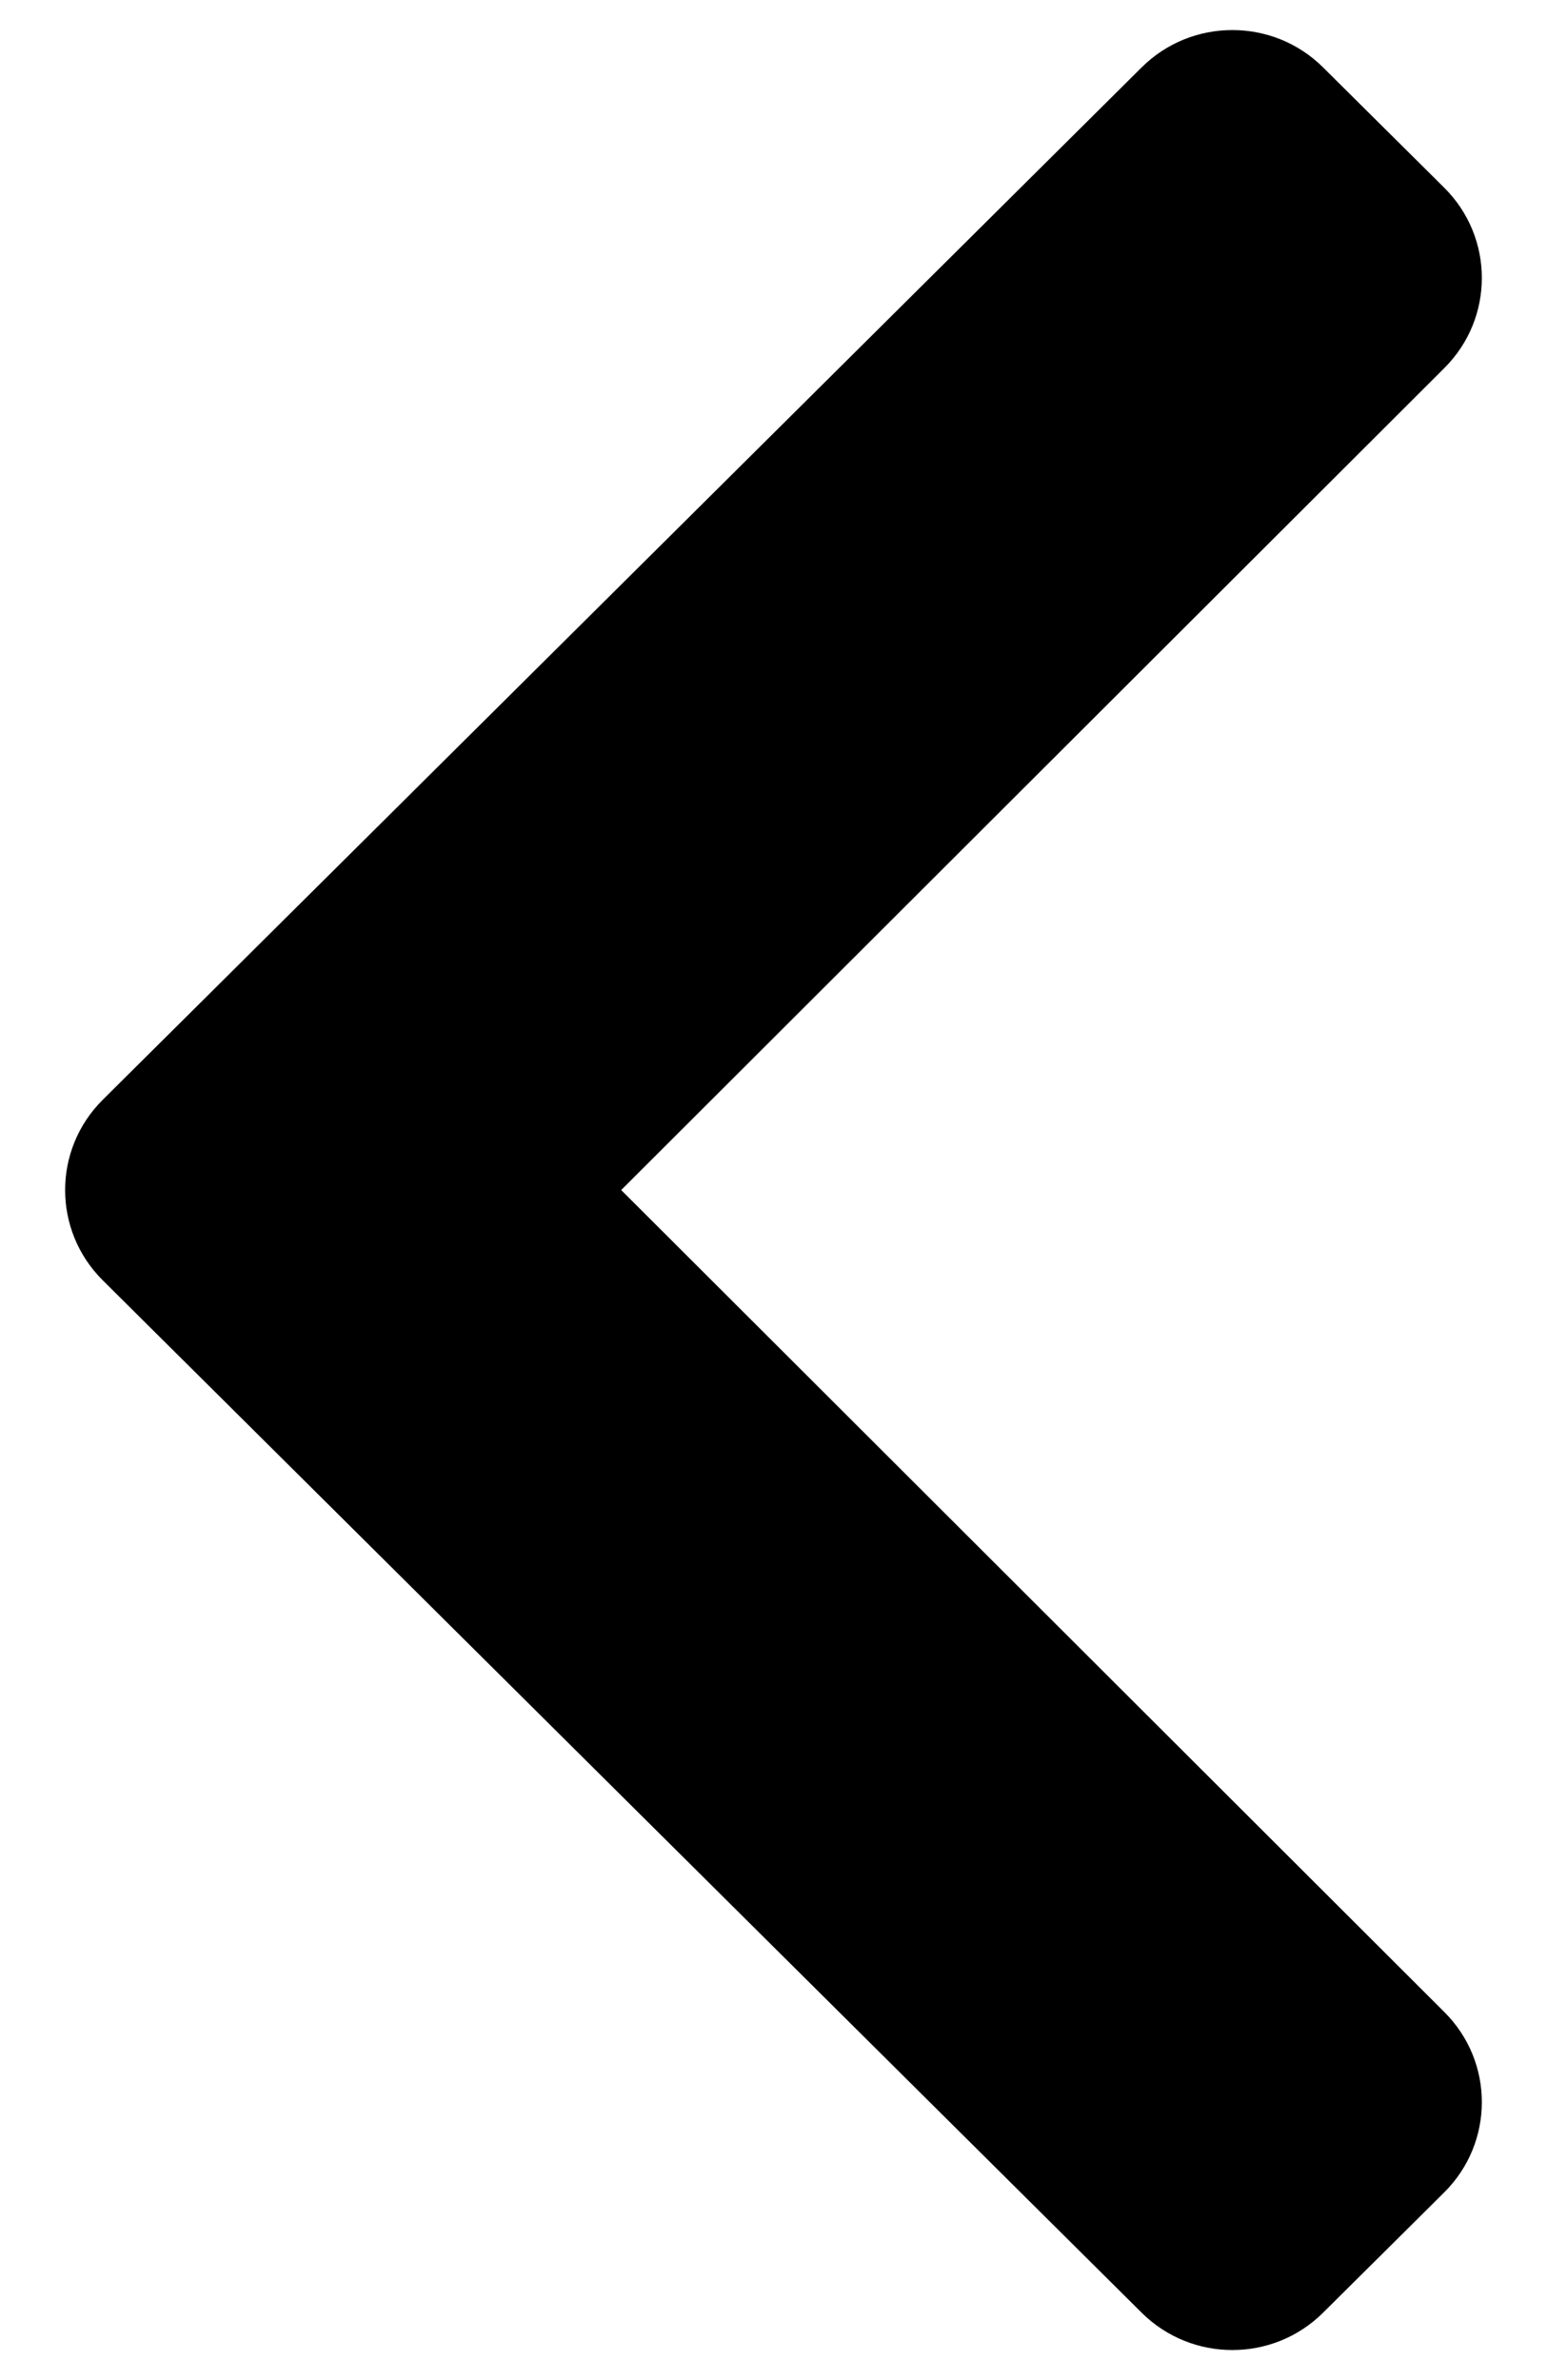 <svg width="13" height="20" viewBox="0 0 13 20" fill="none" xmlns="http://www.w3.org/2000/svg">
<path d="M0.863 9.242L9.594 0.566C10.015 0.148 10.697 0.148 11.118 0.566L12.137 1.578C12.557 1.996 12.558 2.673 12.138 3.092L5.22 10L12.138 16.908C12.558 17.327 12.557 18.004 12.137 18.422L11.118 19.434C10.697 19.852 10.015 19.852 9.594 19.434L0.863 10.758C0.442 10.339 0.442 9.661 0.863 9.242Z" fill="black"/>
</svg>
